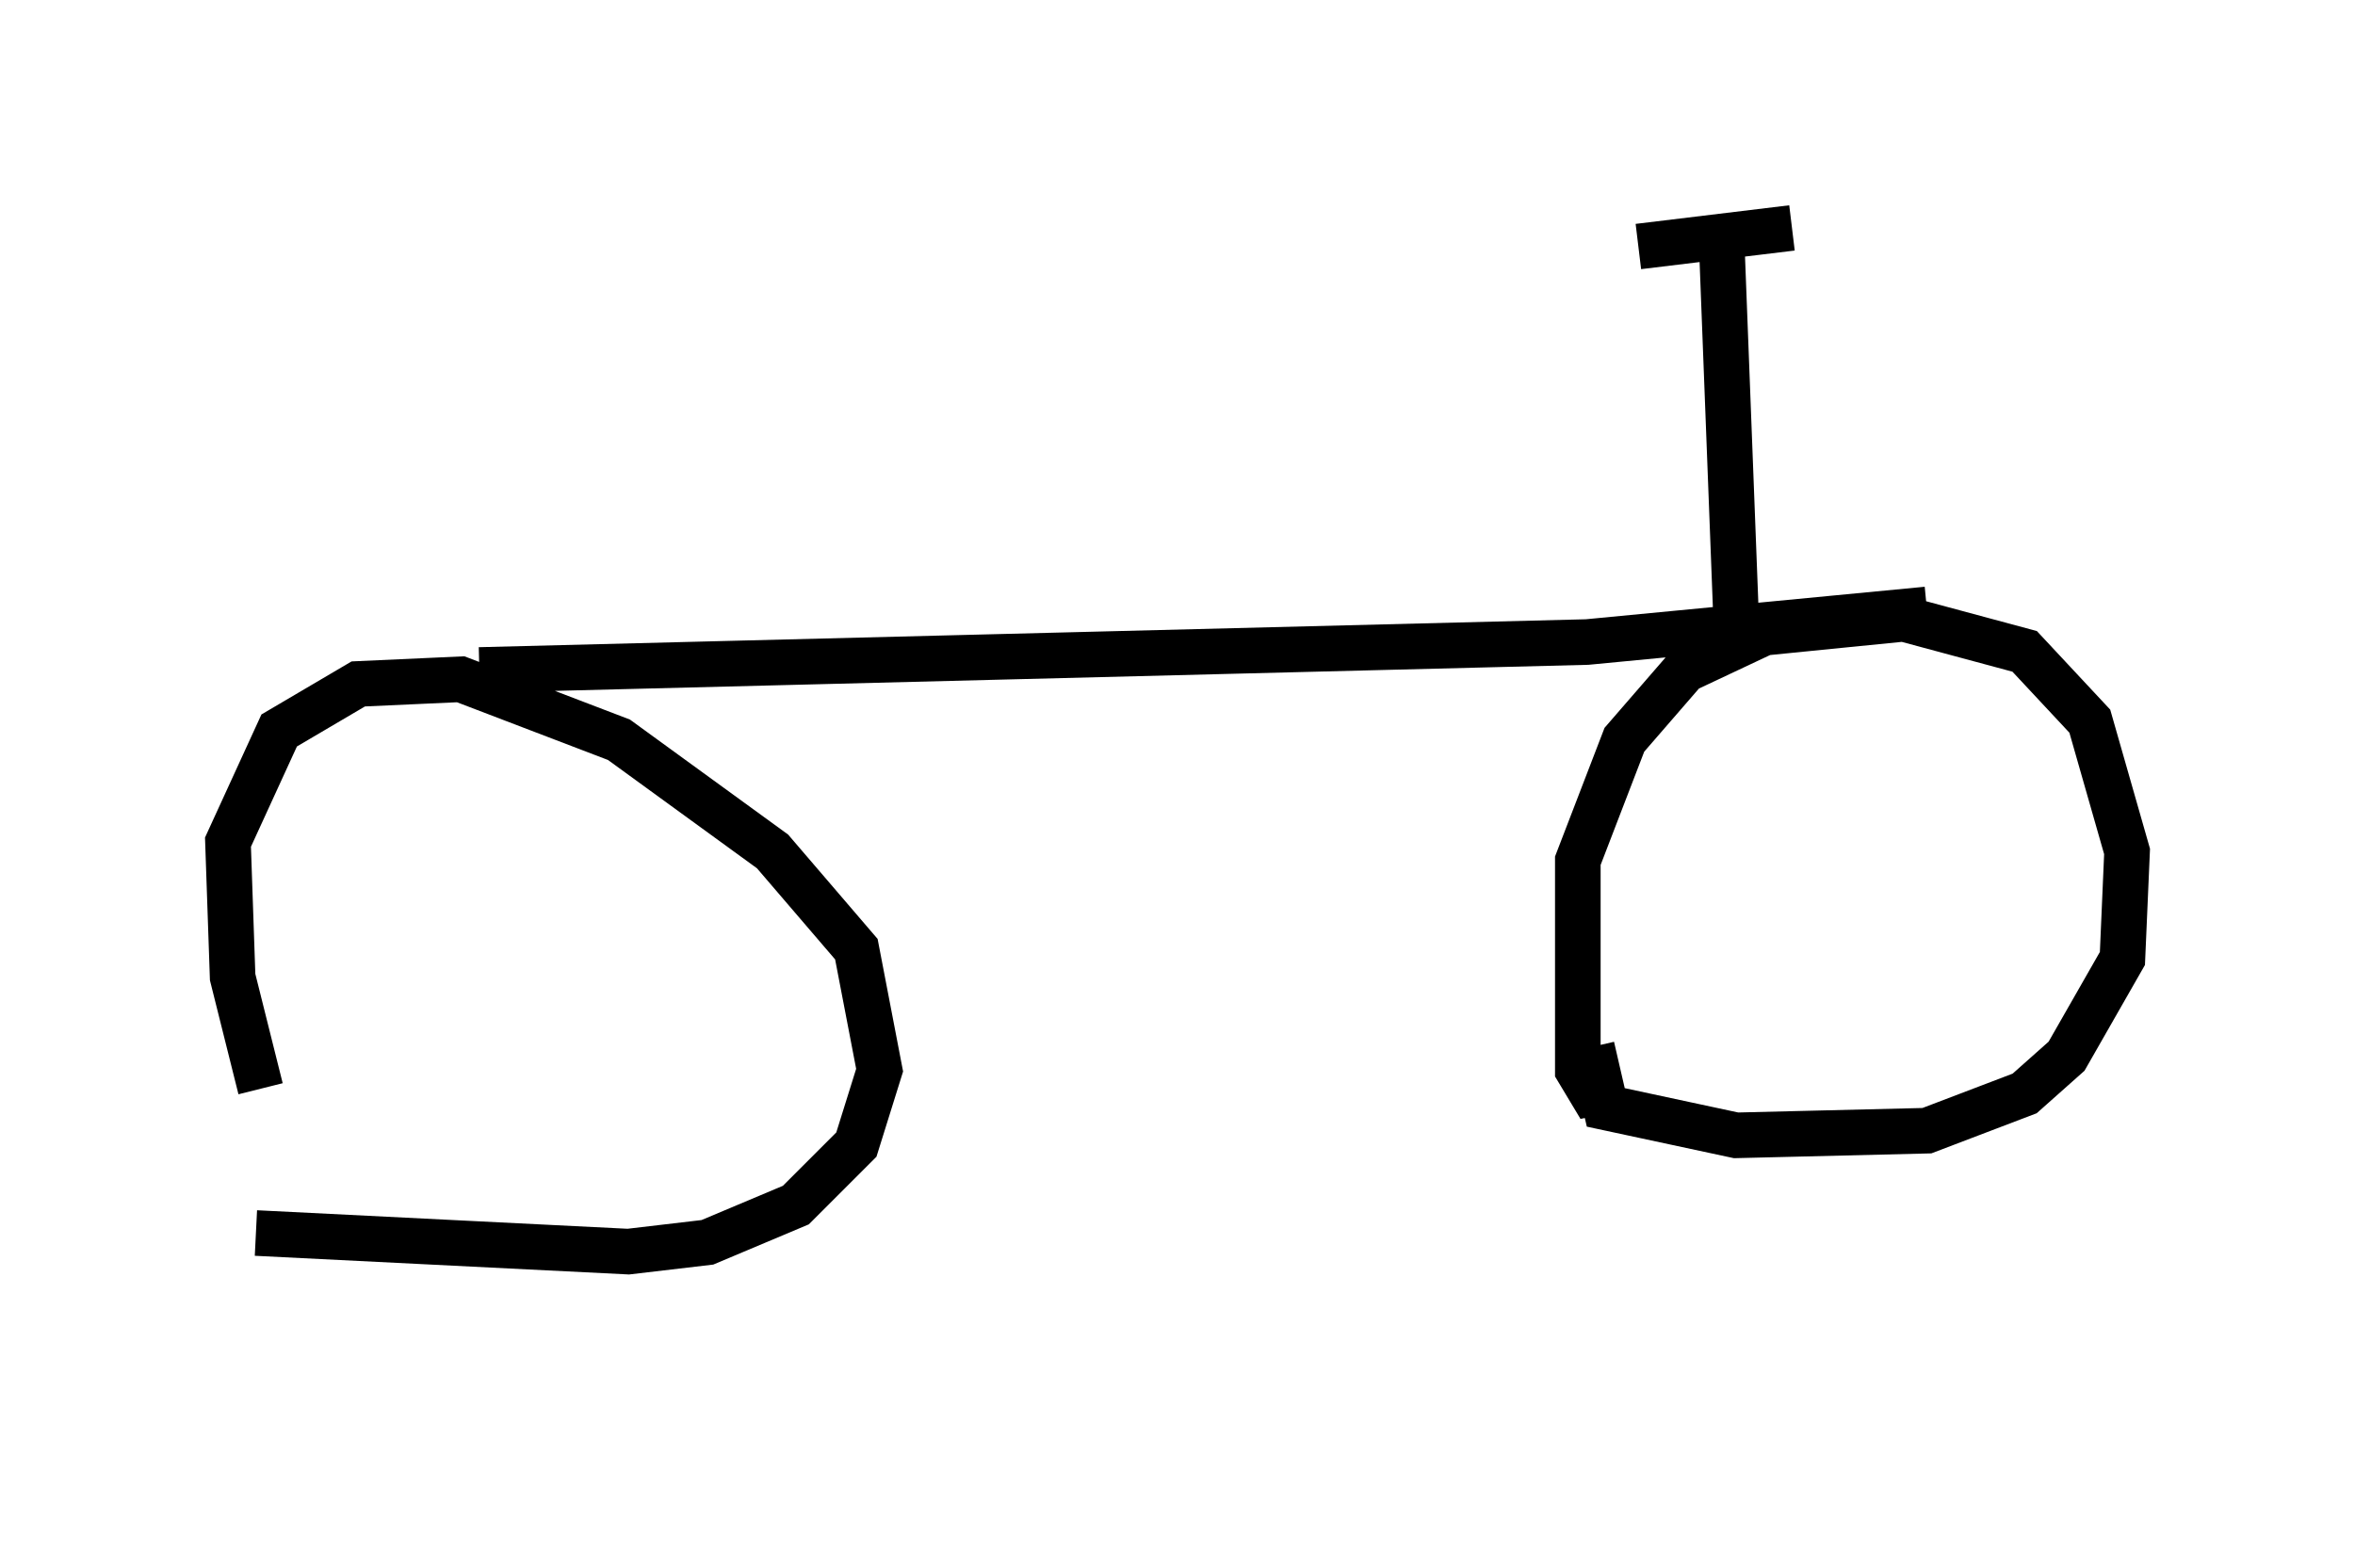 <?xml version="1.0" encoding="utf-8" ?>
<svg baseProfile="full" height="34.398" version="1.1" width="51.65" xmlns="http://www.w3.org/2000/svg" xmlns:ev="http://www.w3.org/2001/xml-events" xmlns:xlink="http://www.w3.org/1999/xlink"><defs /><rect fill="white" height="34.398" width="51.65" x="0" y="0" /><path d="M8.267, 29.398 m-2.552, -5.513 l-0.613, -2.45 -0.102, -2.96 l1.123, -2.45 1.735, -1.021 l2.246, -0.102 3.471, 1.327 l3.369, 2.45 1.838, 2.144 l0.51, 2.654 -0.51, 1.633 l-1.327, 1.327 -1.94, 0.817 l-1.735, 0.204 -8.167, -0.408 m4.9, -12.352 l24.296, -0.613 7.452, -0.715 m-6.84, 10.515 l-0.51, 0.102 -0.306, -0.51 l0.0, -4.594 1.021, -2.654 l1.327, -1.531 1.735, -0.817 l3.063, -0.306 2.654, 0.715 l1.429, 1.531 0.817, 2.858 l-0.102, 2.348 -1.225, 2.144 l-0.919, 0.817 -2.144, 0.817 l-4.185, 0.102 -2.858, -0.613 l-0.306, -1.327 m3.165, -9.392 l-0.306, -7.963 m-1.838, -0.204 l3.369, -0.408 " fill="none" stroke="black" stroke-width="1" /></svg>
